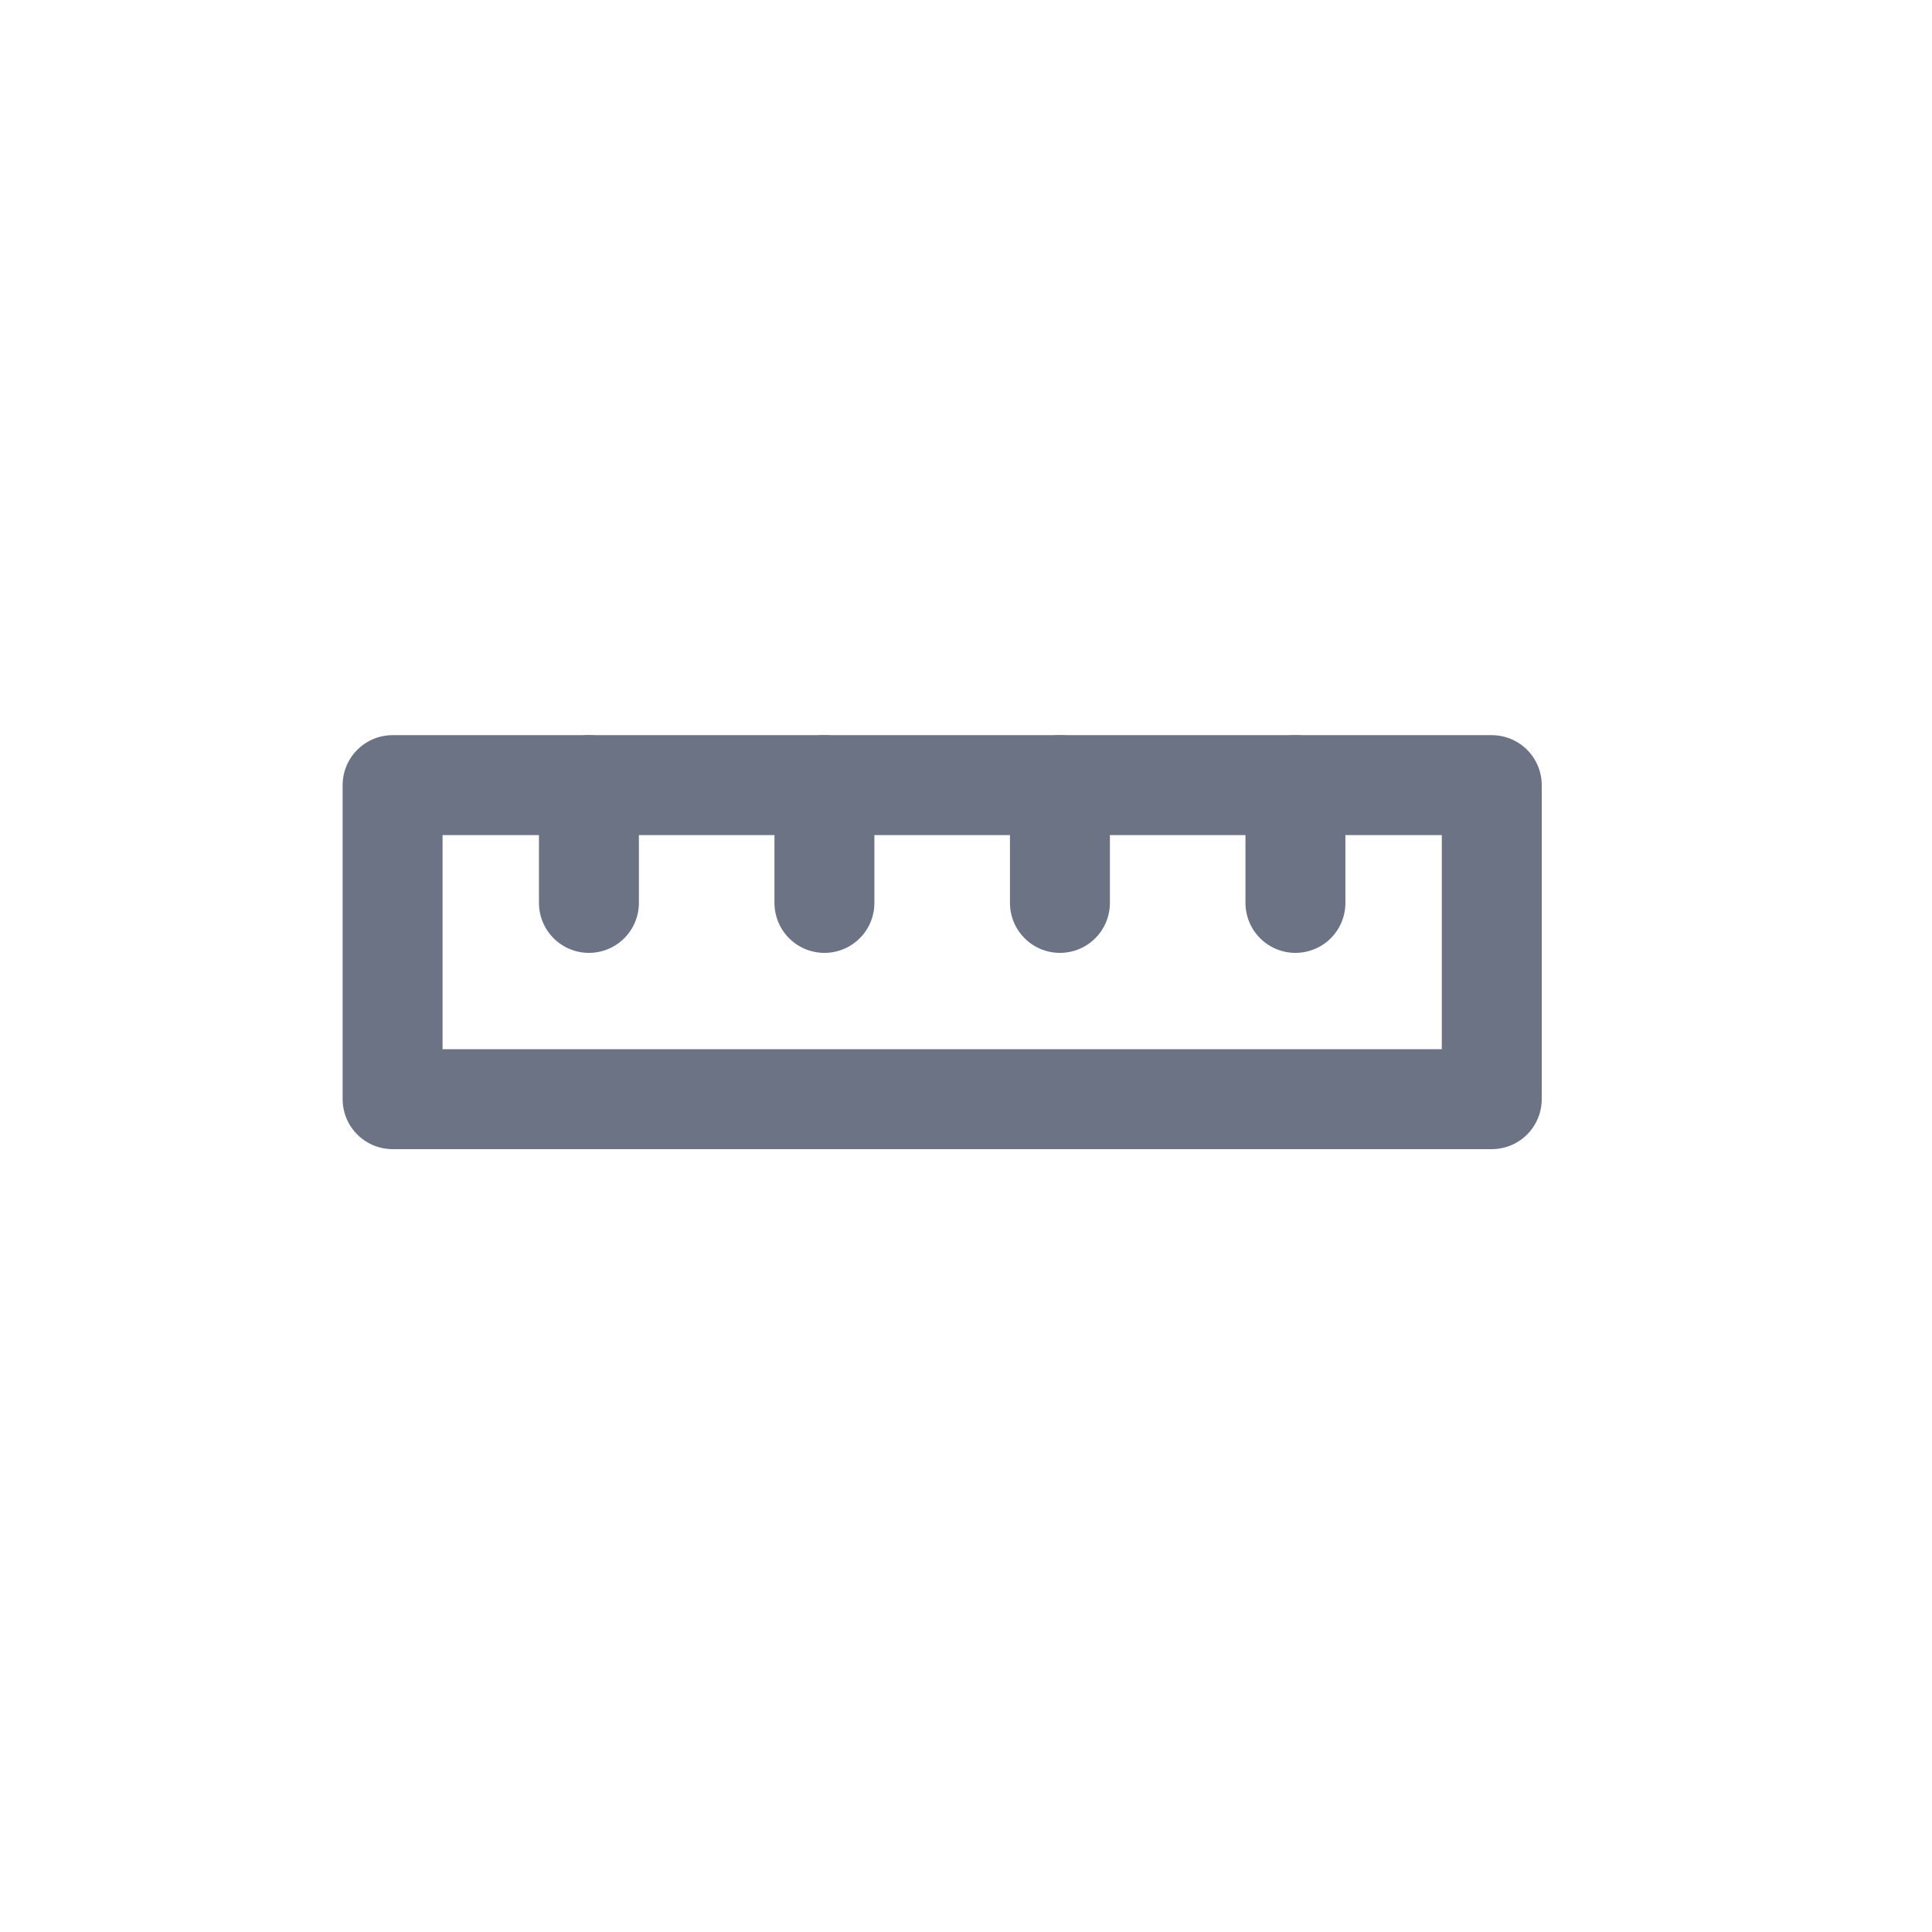 <svg width="29" height="29" viewBox="0 0 29 29" fill="none" xmlns="http://www.w3.org/2000/svg">
<path d="M22.392 11.785V16.499H5.893V11.785H22.392Z" stroke="#6B7384" stroke-width="1.5" stroke-linecap="round" stroke-linejoin="round"/>
<path d="M19.445 13.553V11.785" stroke="#6B7384" stroke-width="1.5" stroke-linecap="round" stroke-linejoin="round"/>
<path d="M15.91 13.553V11.785" stroke="#6B7384" stroke-width="1.5" stroke-linecap="round" stroke-linejoin="round"/>
<path d="M12.375 13.553V11.785" stroke="#6B7384" stroke-width="1.5" stroke-linecap="round" stroke-linejoin="round"/>
<path d="M8.84 13.553V11.785" stroke="#6B7384" stroke-width="1.5" stroke-linecap="round" stroke-linejoin="round"/>
</svg>
